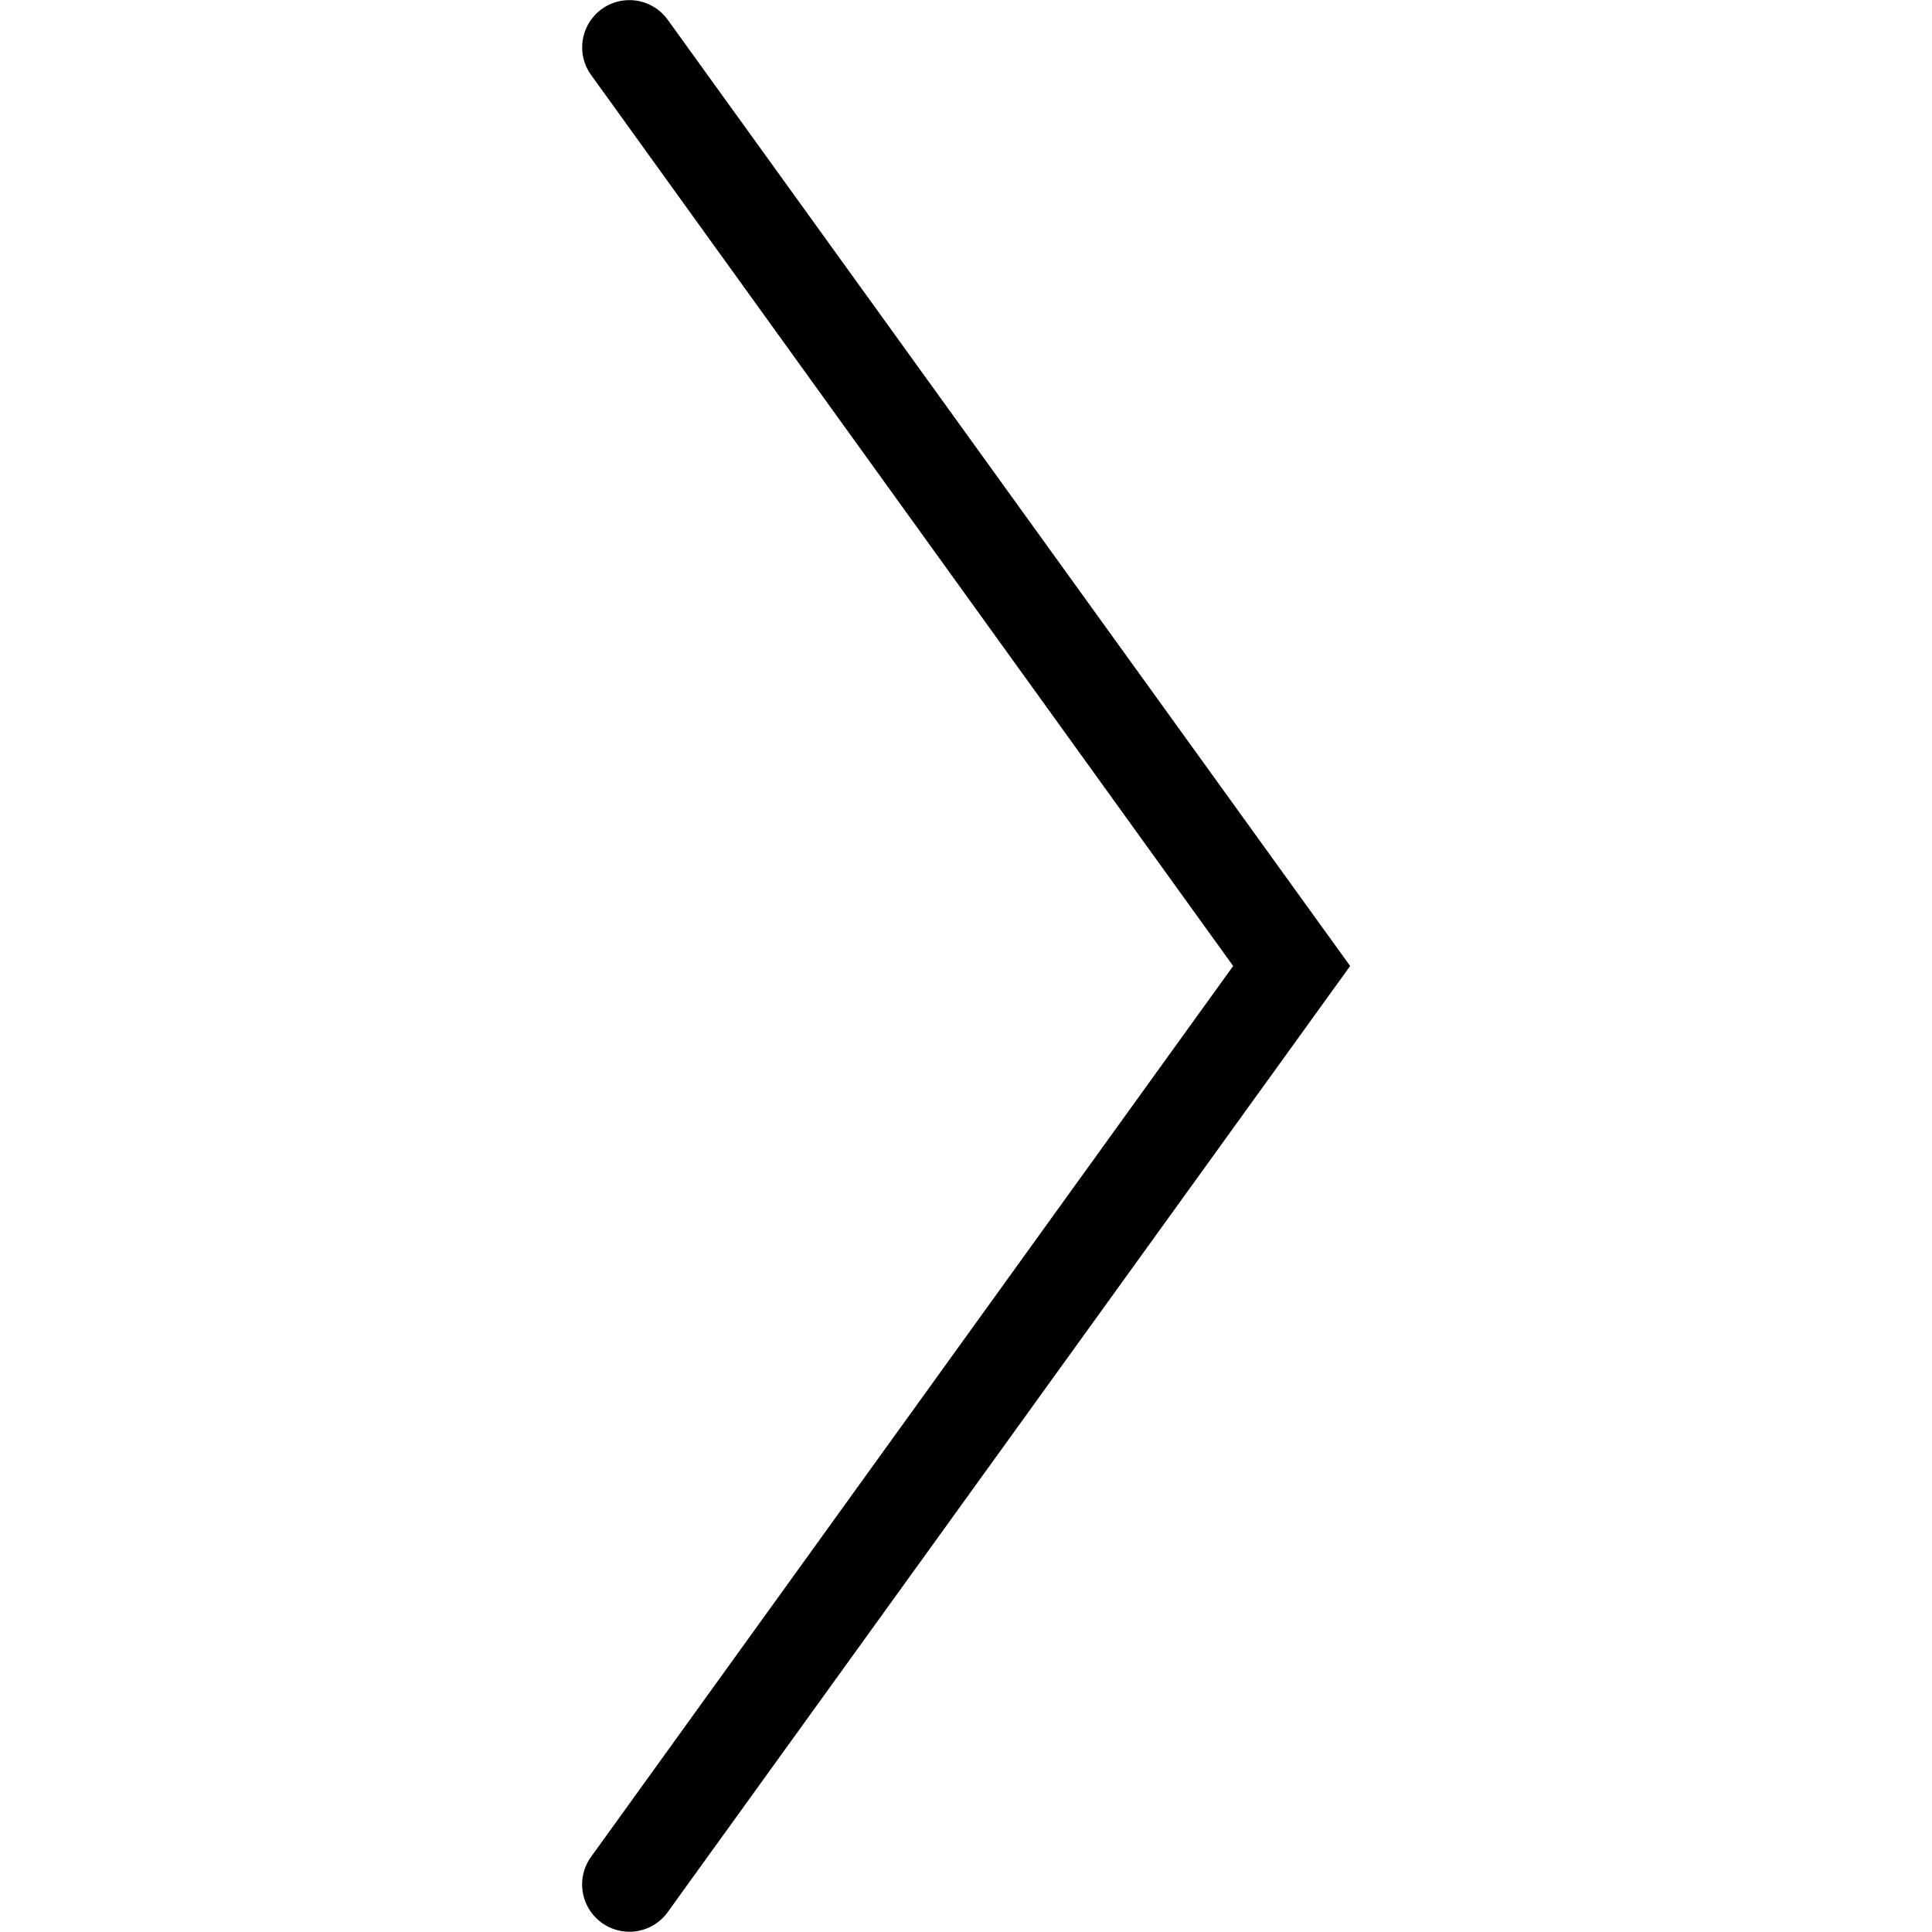 <svg xmlns="http://www.w3.org/2000/svg" width="512" height="512" viewBox="0 0 512 512"><title>Master_Icons</title><path d="M176.9,506.8a12.5,12.5,0,0,1-17.5,2.7,12.5,12.5,0,0,1-2.7-17.5L326.8,256,156.6,19.8A12.5,12.5,0,1,1,177,5.3L357.8,256Z"/></svg>